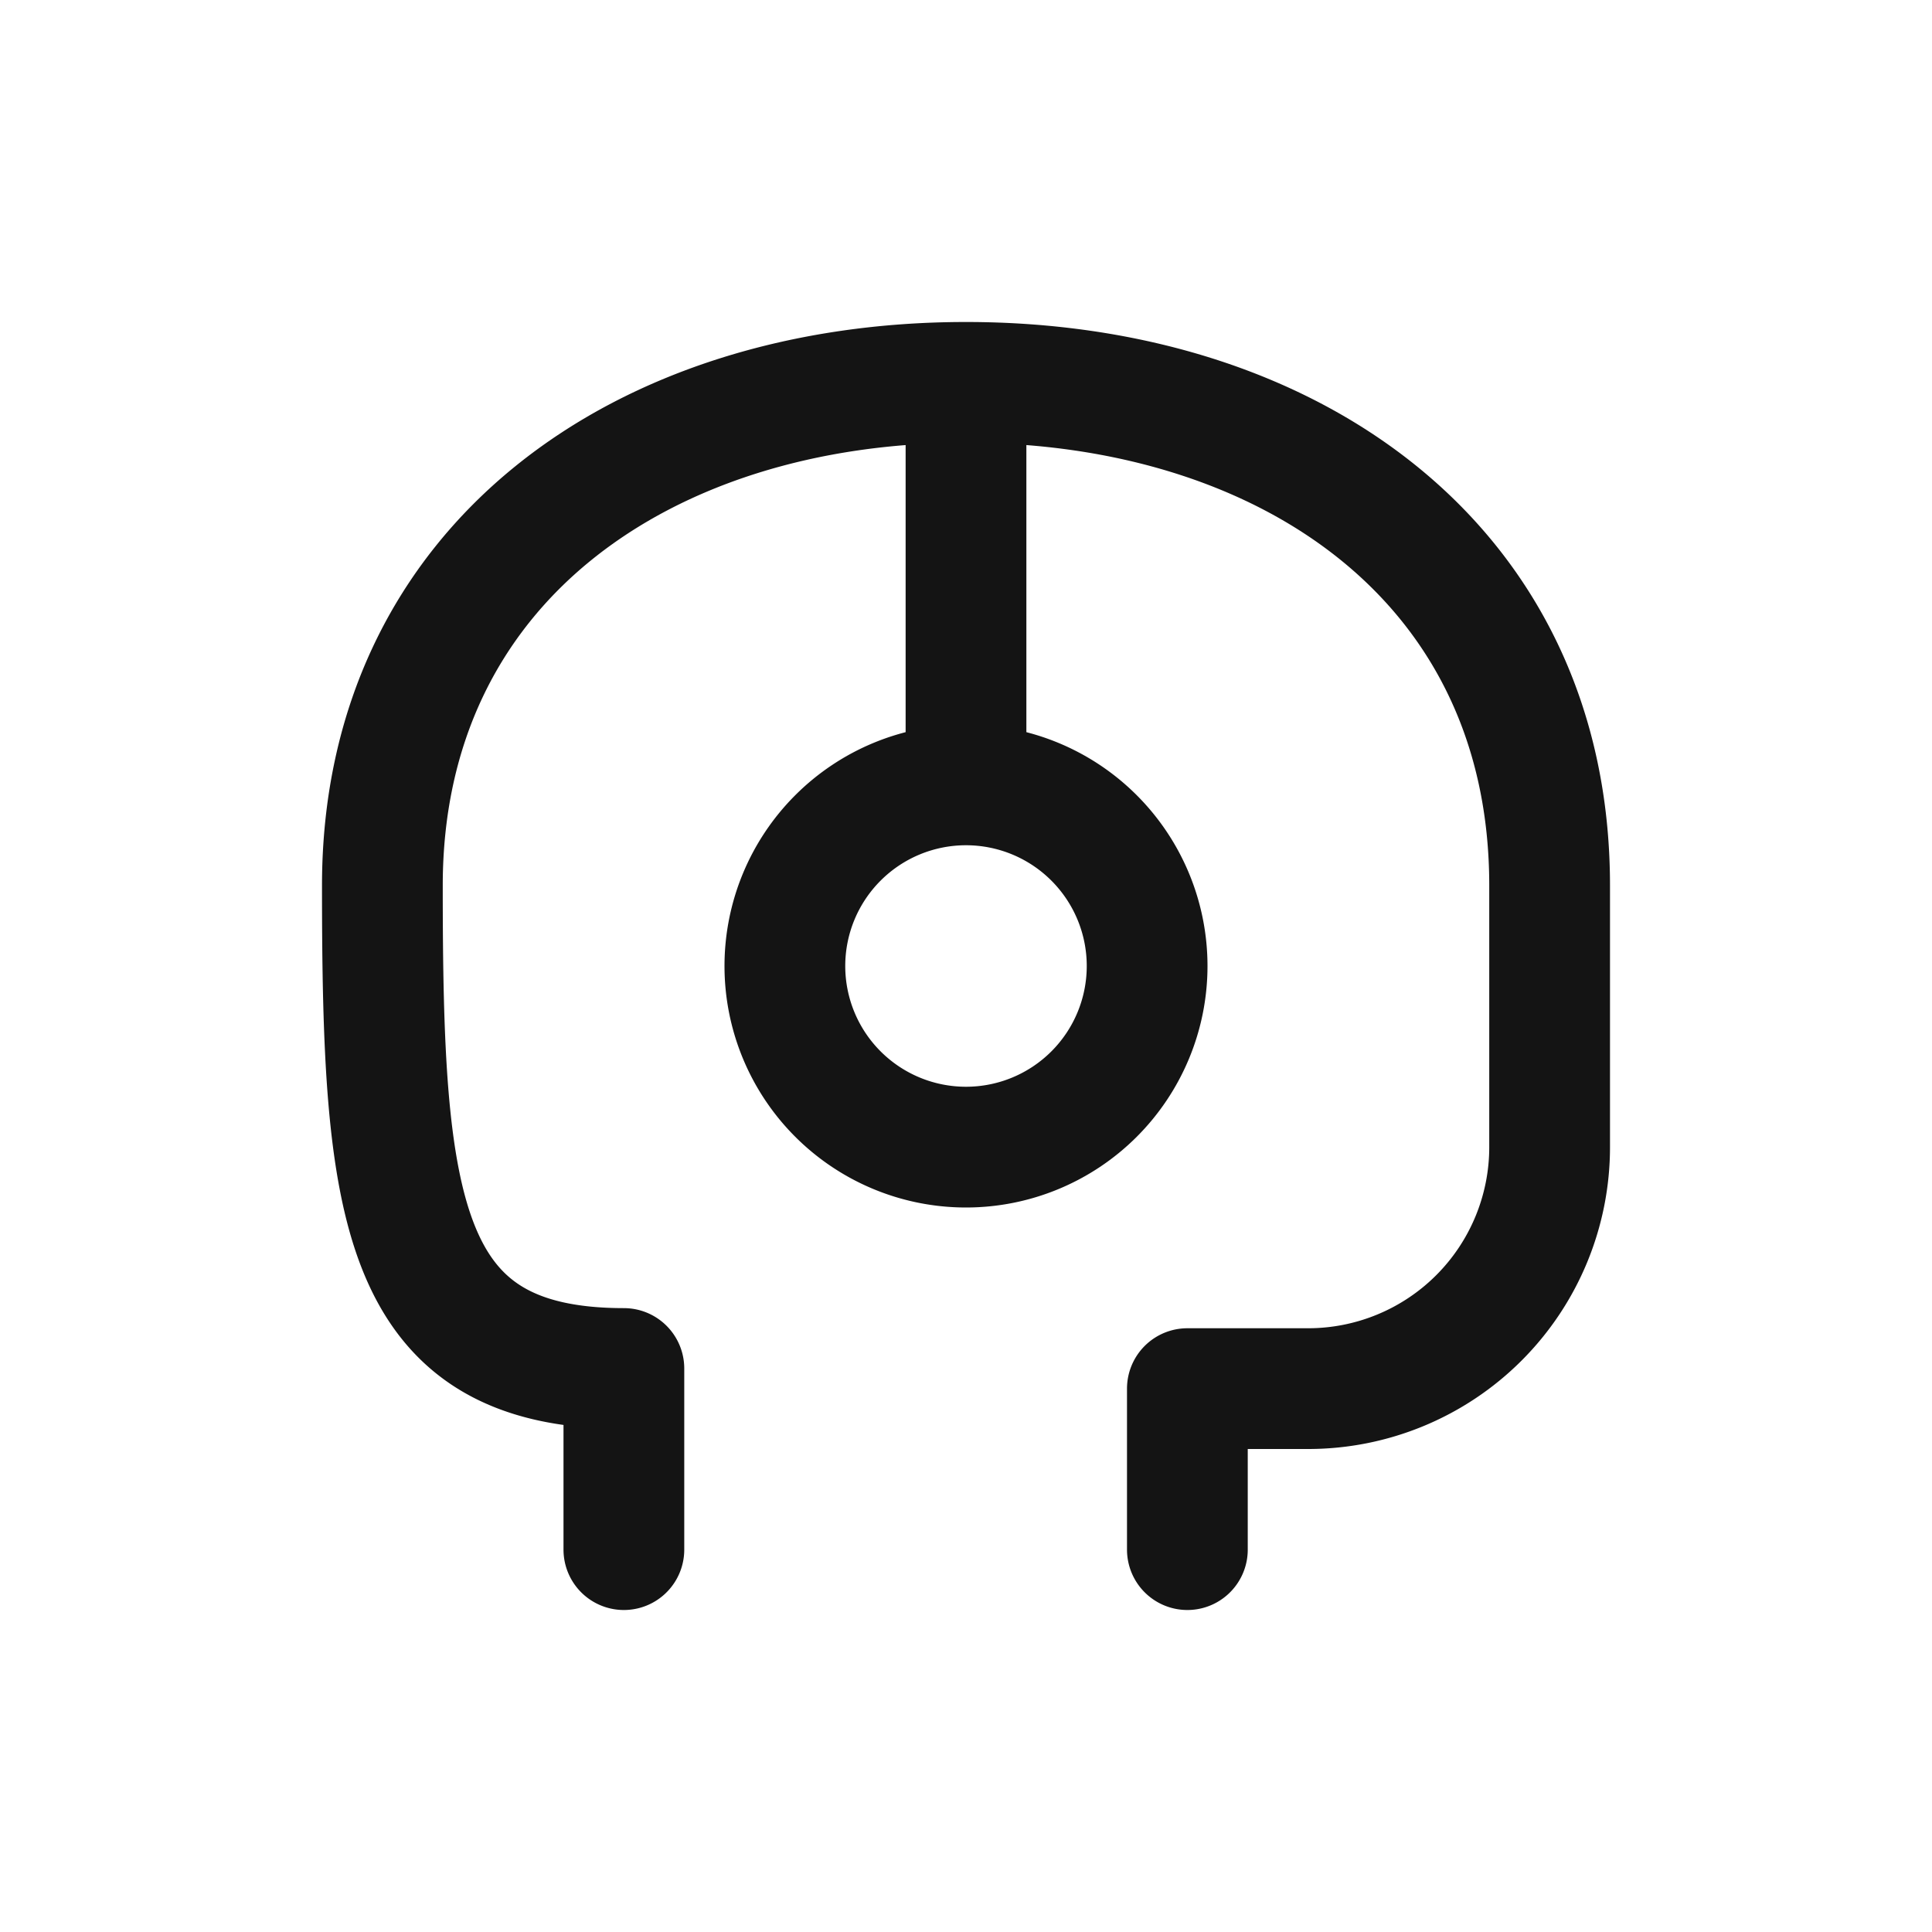 <svg xmlns="http://www.w3.org/2000/svg" fill="none" viewBox="0 0 24 24" class="acv-icon"><path stroke="#141414" stroke-linecap="round" stroke-linejoin="round" stroke-width="1.5" d="M14.75 19.25v-2h1.5a3 3 0 0 0 3-3V11c0-4.004-3.246-6.25-7.25-6.25S4.75 7 4.75 11s.2 6 3 6v2.25"/><path stroke="#141414" stroke-linecap="round" stroke-linejoin="round" stroke-width="1.5" d="M14.25 12a2.25 2.25 0 1 1-4.5 0 2.25 2.25 0 0 1 4.5 0ZM12 9.5V5"/></svg>